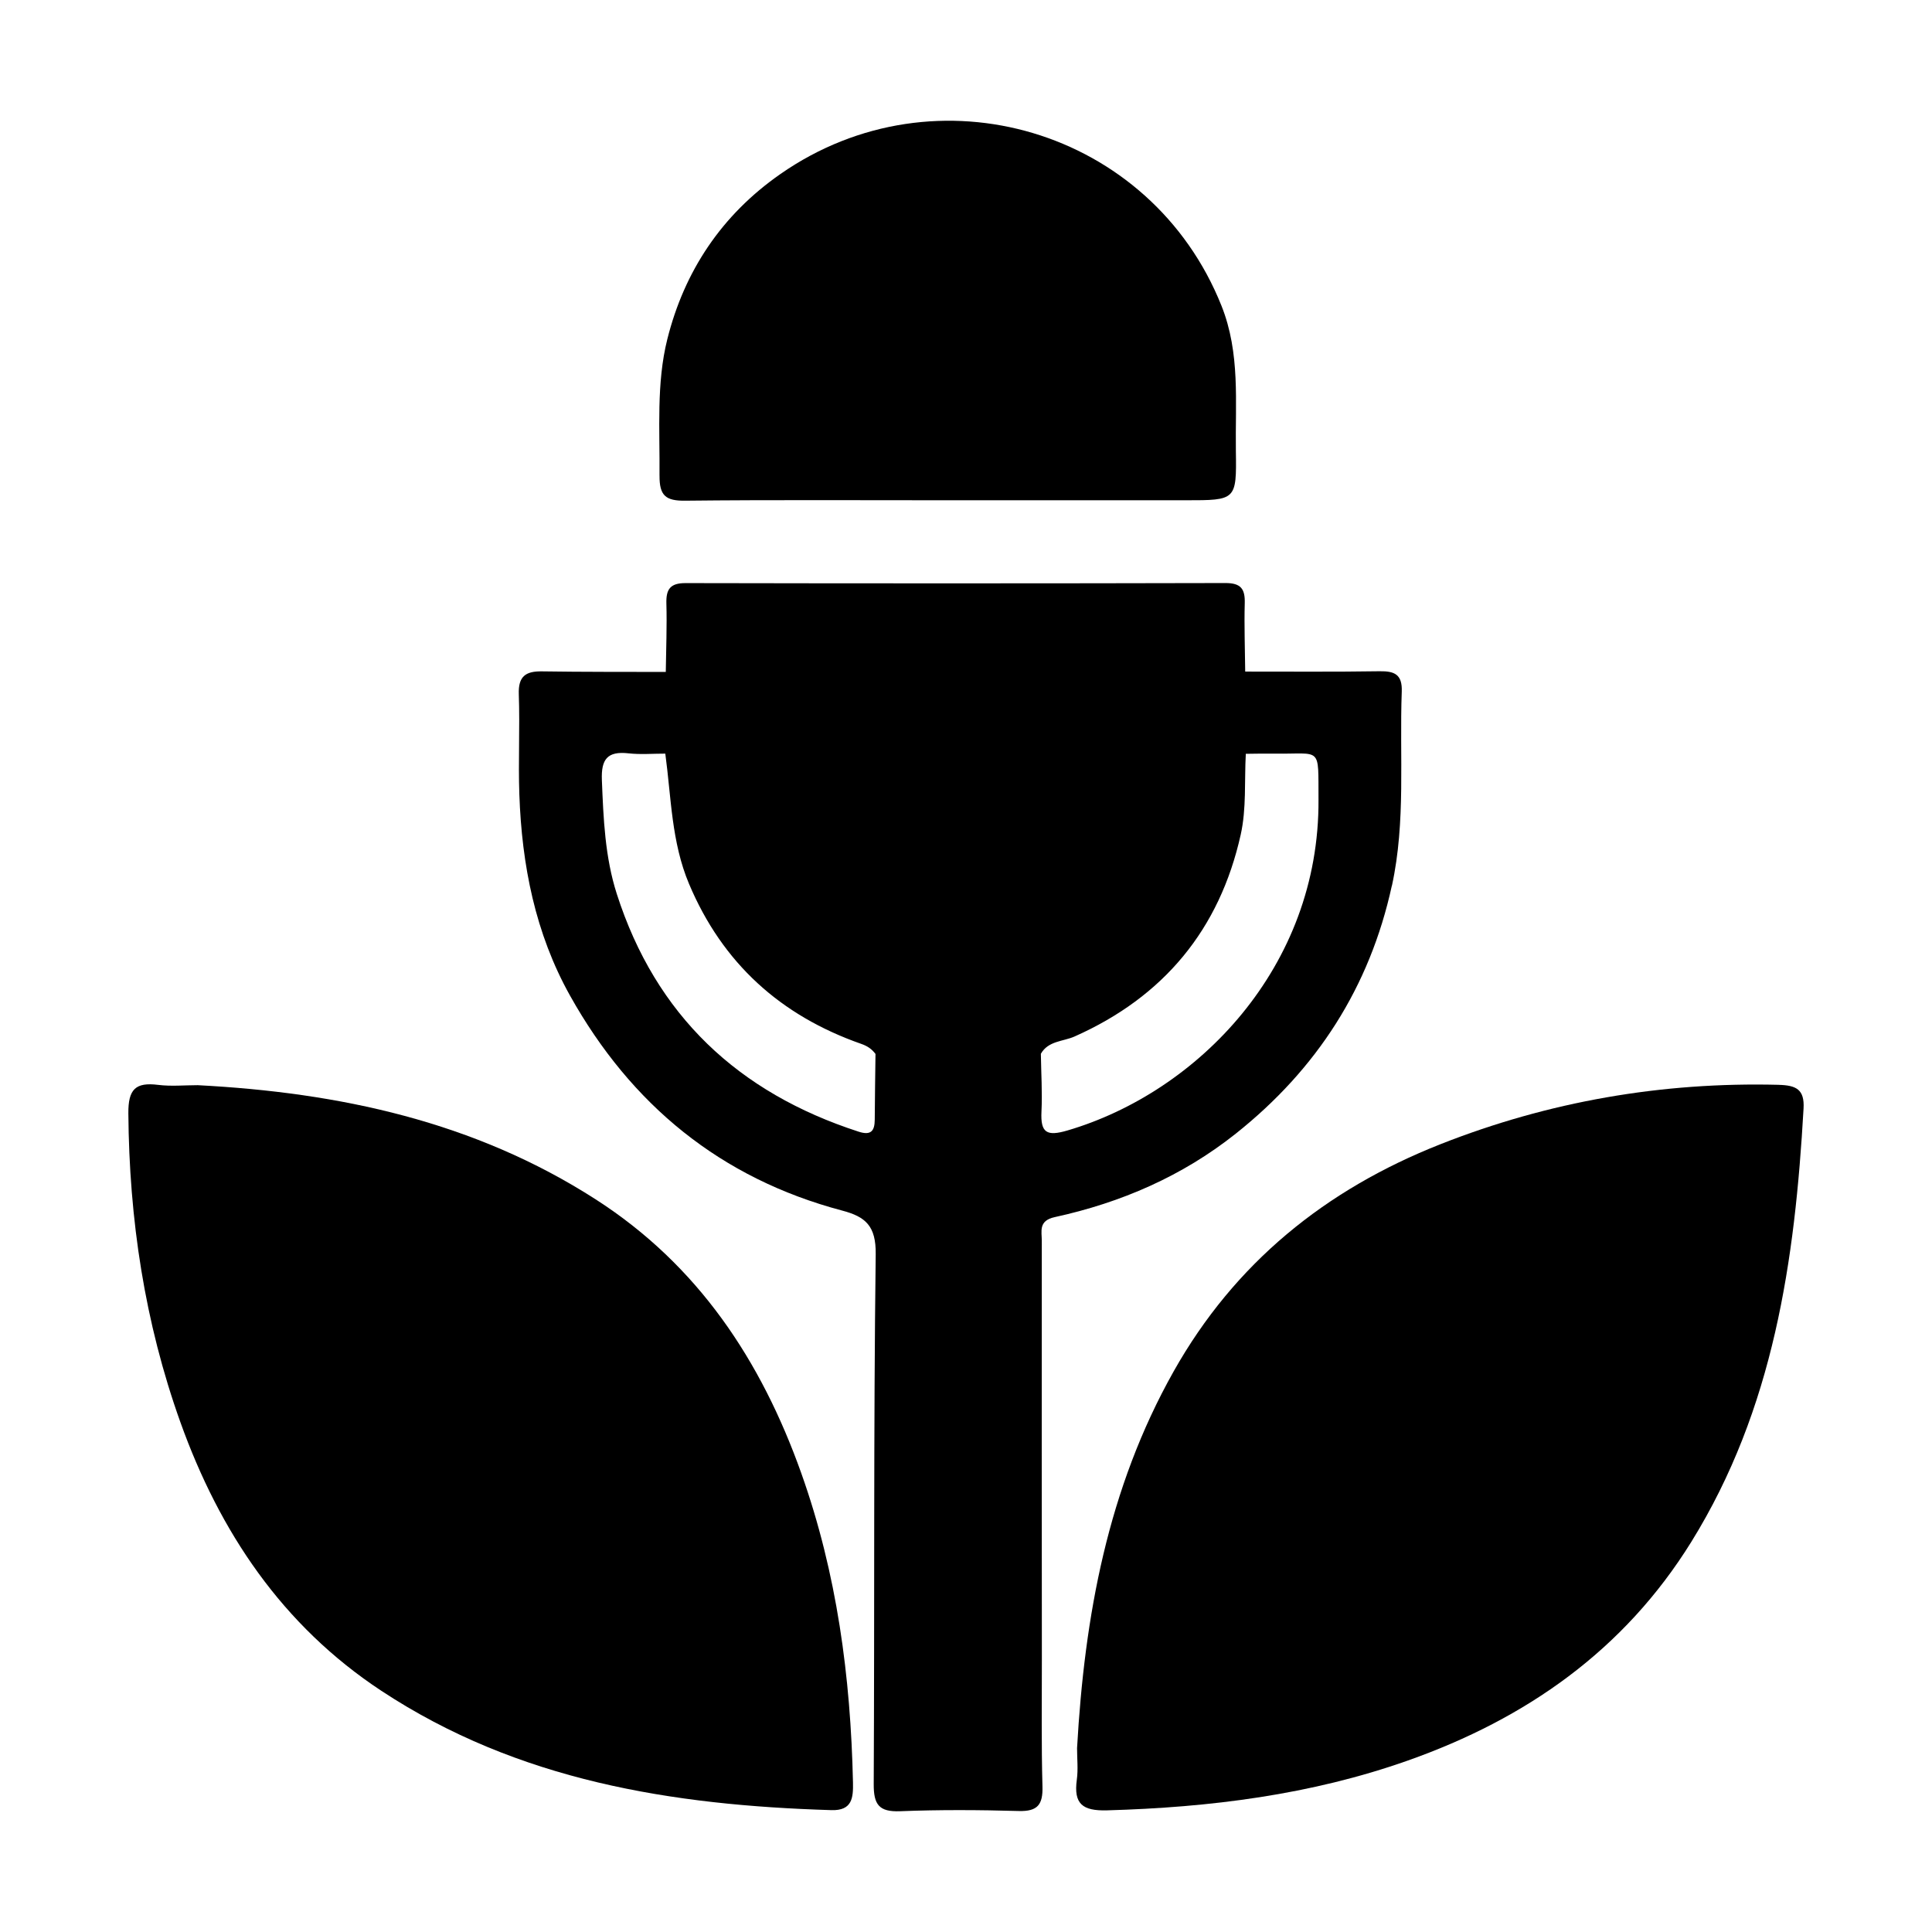 <!-- Generated by IcoMoon.io -->
<svg version="1.1" xmlns="http://www.w3.org/2000/svg" width="64" height="64" viewBox="0 0 64 64">
<title>h-buzz-sprout</title>
<path d="M58.921 35.936c-3.873-0.097-7.615 0.55-11.211 1.97-3.792 1.498-6.806 3.924-8.832 7.524-2.183 3.88-2.953 8.109-3.199 12.479 0 0.349 0.039 0.704-0.008 1.047-0.109 0.8 0.186 1.037 1.002 1.014 3.403-0.096 6.753-0.514 9.97-1.652 3.906-1.381 7.152-3.644 9.382-7.239 2.733-4.407 3.435-9.323 3.72-14.357 0.036-0.633-0.242-0.77-0.824-0.785z"></path>
<path d="M26.546 48.808c-1.33-3.736-3.415-6.894-6.814-9.078-4.018-2.582-8.496-3.538-13.184-3.782-0.437 0-0.879 0.044-1.309-0.010-0.751-0.094-0.993 0.145-0.987 0.942 0.027 3.507 0.54 6.927 1.722 10.228 1.303 3.641 3.376 6.738 6.66 8.903 4.524 2.981 9.63 3.792 14.907 3.952 0.69 0.021 0.726-0.408 0.715-0.918-0.077-3.495-0.531-6.924-1.71-10.236z"></path>
<path d="M46.11 29.337c0.463-2.129 0.246-4.283 0.325-6.426 0.021-0.566-0.234-0.683-0.733-0.675-1.484 0.023-2.968 0.010-4.453 0.011 0-0 0-0 0-0-0.007-0.756-0.036-1.512-0.015-2.267 0.013-0.477-0.132-0.667-0.642-0.666-5.961 0.014-11.921 0.014-17.882 0.002-0.511-0.001-0.648 0.204-0.635 0.676 0.021 0.755-0.010 1.511-0.020 2.267-1.368-0.004-2.736 0.002-4.104-0.019-0.544-0.008-0.786 0.169-0.765 0.759 0.039 1.105-0.021 2.213 0.018 3.317 0.082 2.339 0.525 4.601 1.68 6.667 2.021 3.613 4.985 6.052 9.018 7.12 0.768 0.203 1.119 0.504 1.107 1.446-0.074 5.849-0.036 11.7-0.066 17.55-0.003 0.678 0.17 0.928 0.877 0.9 1.308-0.052 2.62-0.044 3.928-0.007 0.623 0.018 0.802-0.211 0.785-0.811-0.039-1.396-0.019-2.794-0.020-4.191-0.003-4.628-0.007-9.255-0.002-13.883 0-0.318-0.118-0.669 0.427-0.788 2.199-0.48 4.228-1.357 6.002-2.768 2.681-2.133 4.434-4.846 5.167-8.213zM29.002 34.912c-0.009 0.726-0.021 1.452-0.025 2.178-0.002 0.378-0.128 0.53-0.534 0.398-3.985-1.29-6.719-3.853-8.010-7.873-0.393-1.223-0.444-2.497-0.495-3.774-0.028-0.692 0.184-0.964 0.881-0.886 0.402 0.045 0.813 0.009 1.22 0.010 0.197 1.449 0.201 2.926 0.786 4.314 1.109 2.632 3.034 4.365 5.702 5.3 0.21 0.073 0.352 0.171 0.474 0.333 0.913 0.129 1.826 0.194 2.739 0.194-0.913 0-1.826-0.065-2.739-0.194zM35.365 37.447c-0.692 0.204-0.899 0.080-0.865-0.623 0.031-0.637-0.011-1.277-0.020-1.916 0.245-0.432 0.739-0.405 1.117-0.573 2.956-1.314 4.803-3.547 5.503-6.685 0.193-0.863 0.12-1.785 0.169-2.679-0.006-0.884-0.012-1.768-0.018-2.652 0.006 0.884 0.012 1.768 0.018 2.652 0.32-0.003 0.639-0.011 0.959-0.006 1.568 0.023 1.438-0.274 1.449 1.522 0.034 5.553-4.001 9.691-8.311 10.96z"></path>
<path d="M21.848 15.755c-0.006 0.664 0.204 0.838 0.846 0.831 2.881-0.031 5.762-0.013 8.643-0.014 2.648-0 5.297-0 7.945-0 1.664 0 1.683-0 1.658-1.631-0.024-1.615 0.151-3.238-0.477-4.812-2.332-5.839-9.452-7.963-14.614-4.362-1.953 1.362-3.182 3.225-3.744 5.472-0.365 1.458-0.244 3.003-0.258 4.516z"></path>
</svg>

